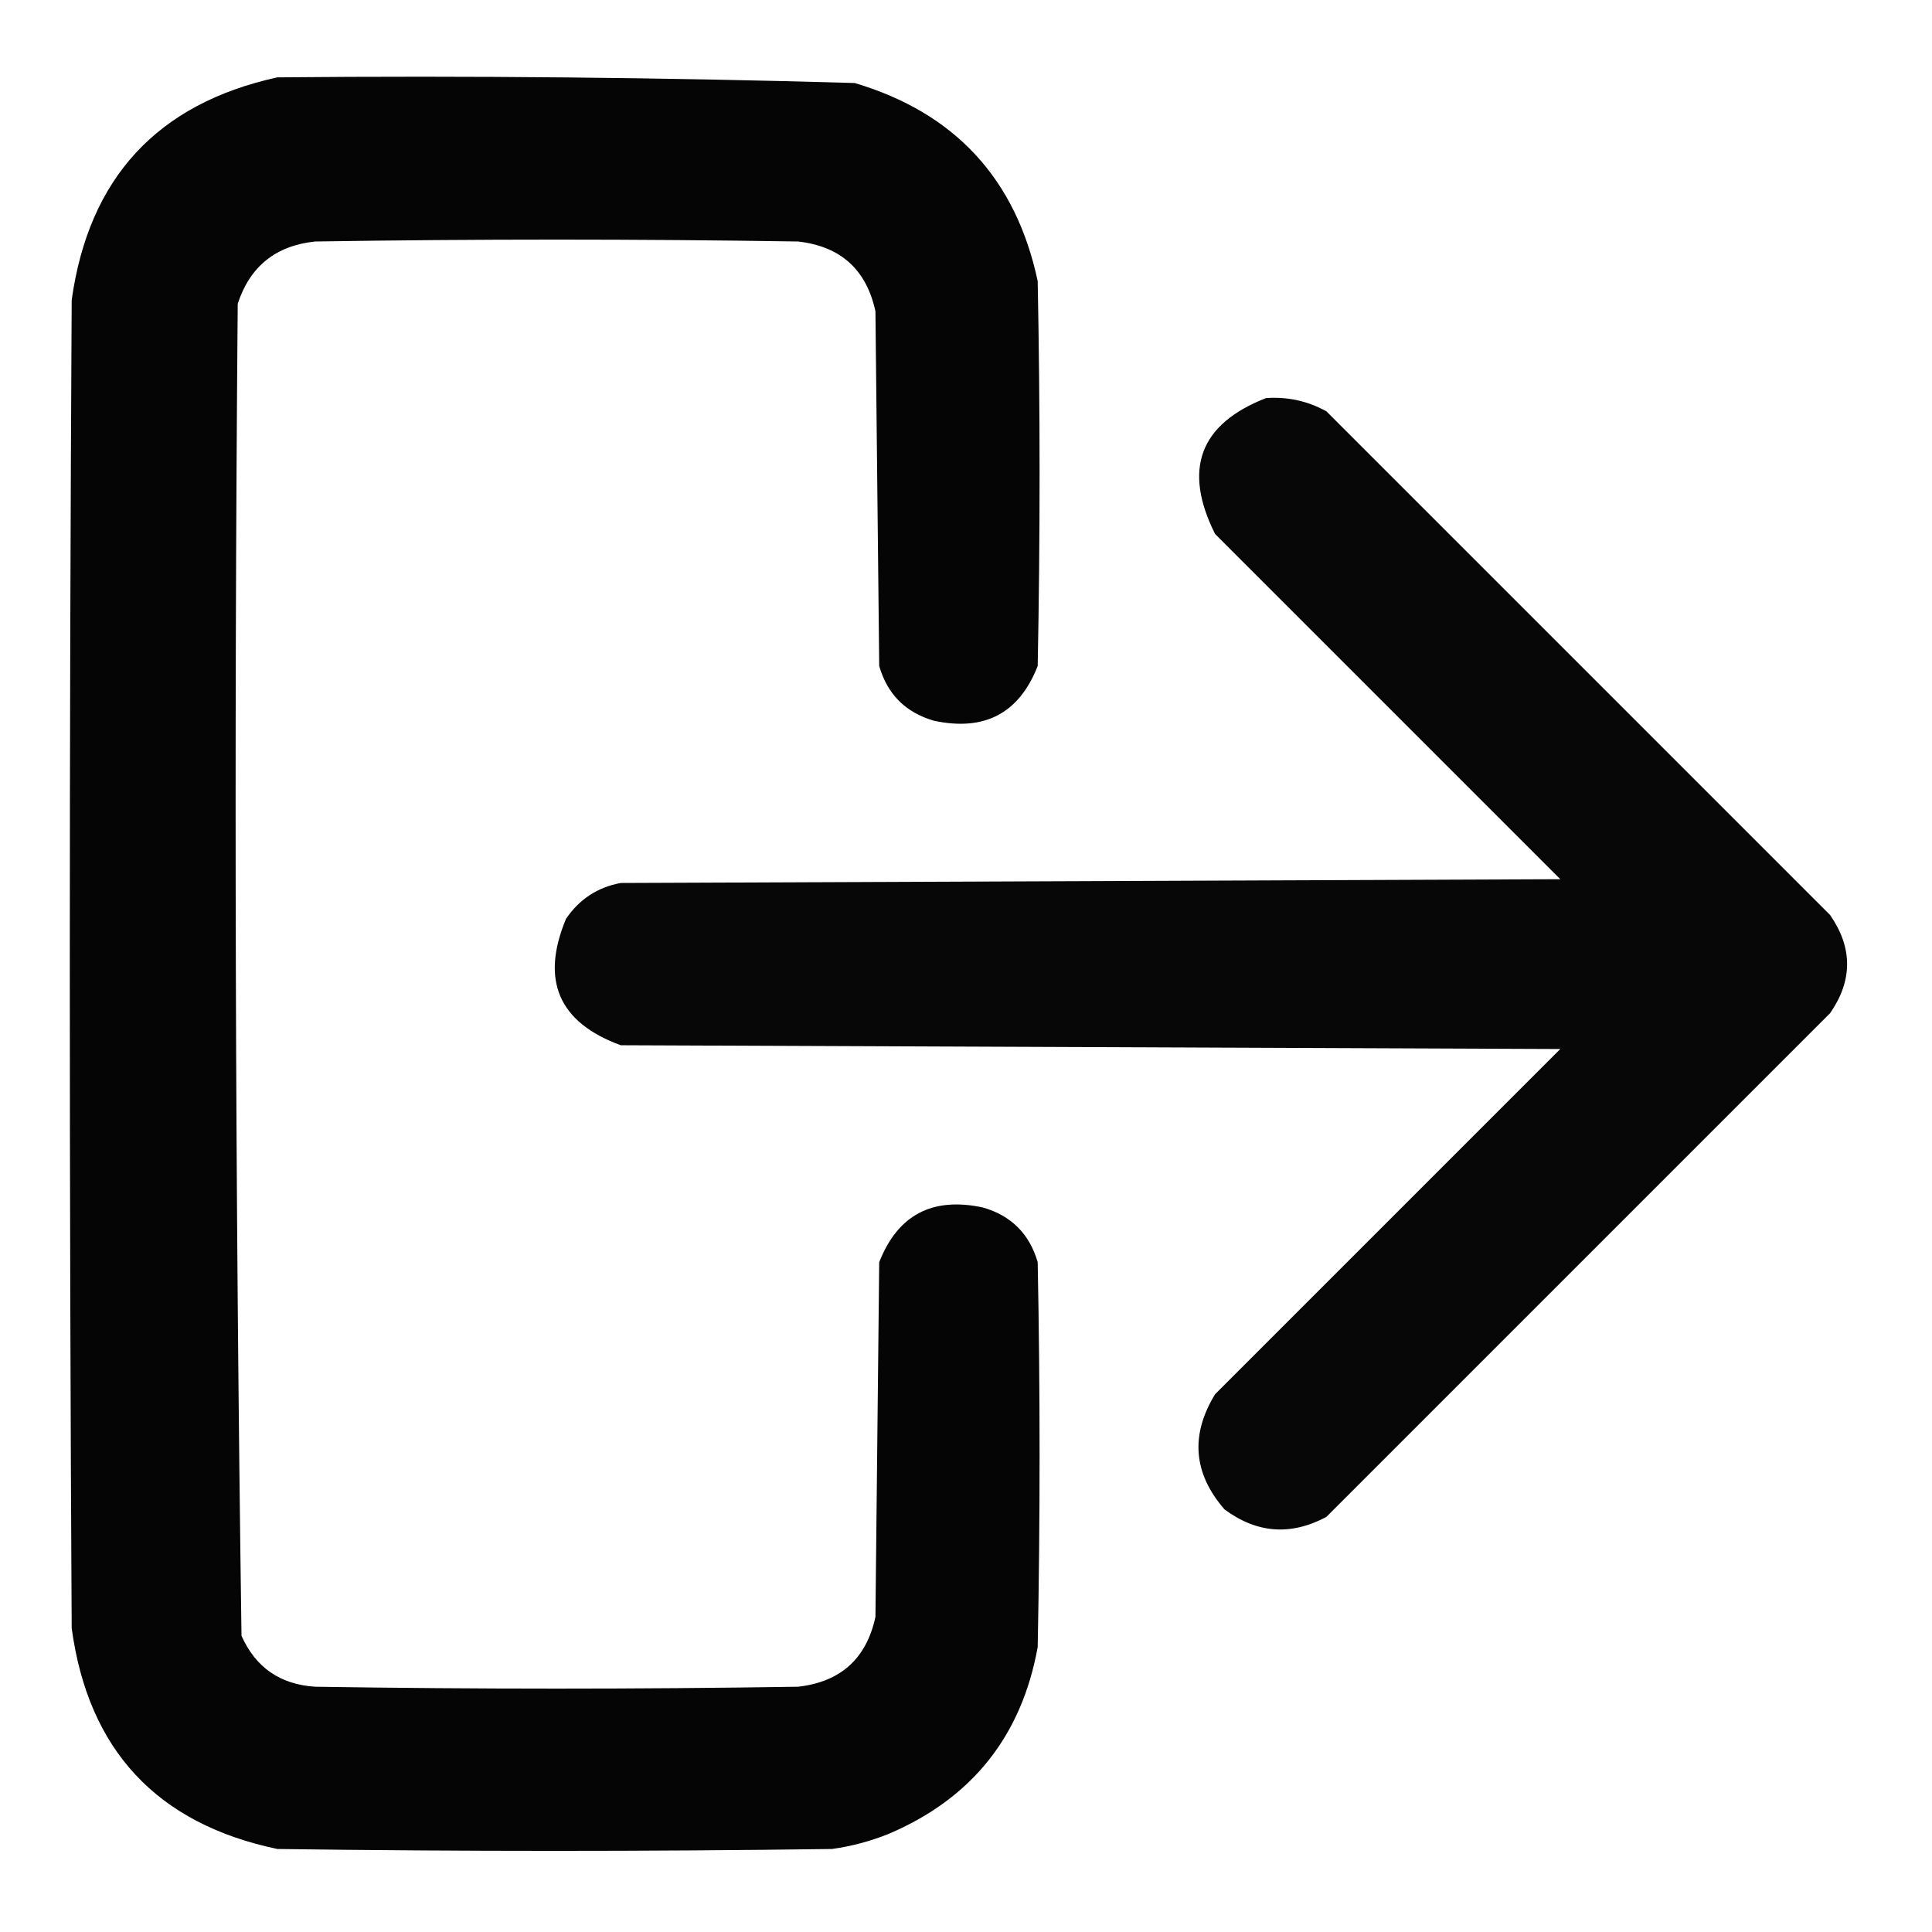 <?xml version="1.0" encoding="UTF-8"?>
<!DOCTYPE svg PUBLIC "-//W3C//DTD SVG 1.1//EN" "http://www.w3.org/Graphics/SVG/1.1/DTD/svg11.dtd">
<svg xmlns="http://www.w3.org/2000/svg" version="1.1" width="512px" height="512px" style="shape-rendering:geometricPrecision; text-rendering:geometricPrecision; image-rendering:optimizeQuality; fill-rule:evenodd; clip-rule:evenodd" xmlns:xlink="http://www.w3.org/1999/xlink">
<g><path style="opacity:0.978" fill="#000000" d="M 73.5,20.5 C 124.533,20.027 175.533,20.527 226.5,22C 253.067,29.9 269.234,47.4 275,74.5C 275.667,108.5 275.667,142.5 275,176.5C 270.082,189.045 260.915,193.879 247.5,191C 240,188.833 235.167,184 233,176.5C 232.667,145.167 232.333,113.833 232,82.5C 229.611,71.446 222.777,65.279 211.5,64C 168.833,63.333 126.167,63.333 83.5,64C 73.069,65.104 66.235,70.604 63,80.5C 62.006,198.223 62.339,315.889 64,433.5C 67.736,441.89 74.236,446.39 83.5,447C 126.167,447.667 168.833,447.667 211.5,447C 222.777,445.721 229.611,439.554 232,428.5C 232.333,397.167 232.667,365.833 233,334.5C 237.918,321.955 247.085,317.121 260.5,320C 268,322.167 272.833,327 275,334.5C 275.667,368.5 275.667,402.5 275,436.5C 270.728,460.104 257.562,476.604 235.5,486C 230.658,487.948 225.658,489.281 220.5,490C 171.5,490.667 122.5,490.667 73.5,490C 41.572,483.305 23.405,463.805 19,431.5C 18.333,314.167 18.333,196.833 19,79.5C 23.534,47.136 41.701,27.469 73.5,20.5 Z"/></g>
<g><path style="opacity:0.972" fill="#000000" d="M 335.5,105.5 C 341.189,105.089 346.522,106.256 351.5,109C 396,153.5 440.5,198 485,242.5C 491,251.167 491,259.833 485,268.5C 440.5,313 396,357.5 351.5,402C 342.082,407.031 333.082,406.365 324.5,400C 316.232,390.482 315.399,380.315 322,369.5C 352.5,339 383,308.5 413.5,278C 330.5,277.667 247.5,277.333 164.5,277C 148.039,270.966 143.205,259.8 150,243.5C 153.531,238.295 158.364,235.129 164.5,234C 247.5,233.667 330.5,233.333 413.5,233C 383,202.5 352.5,172 322,141.5C 313.43,124.358 317.93,112.358 335.5,105.5 Z"/></g>
</svg>
